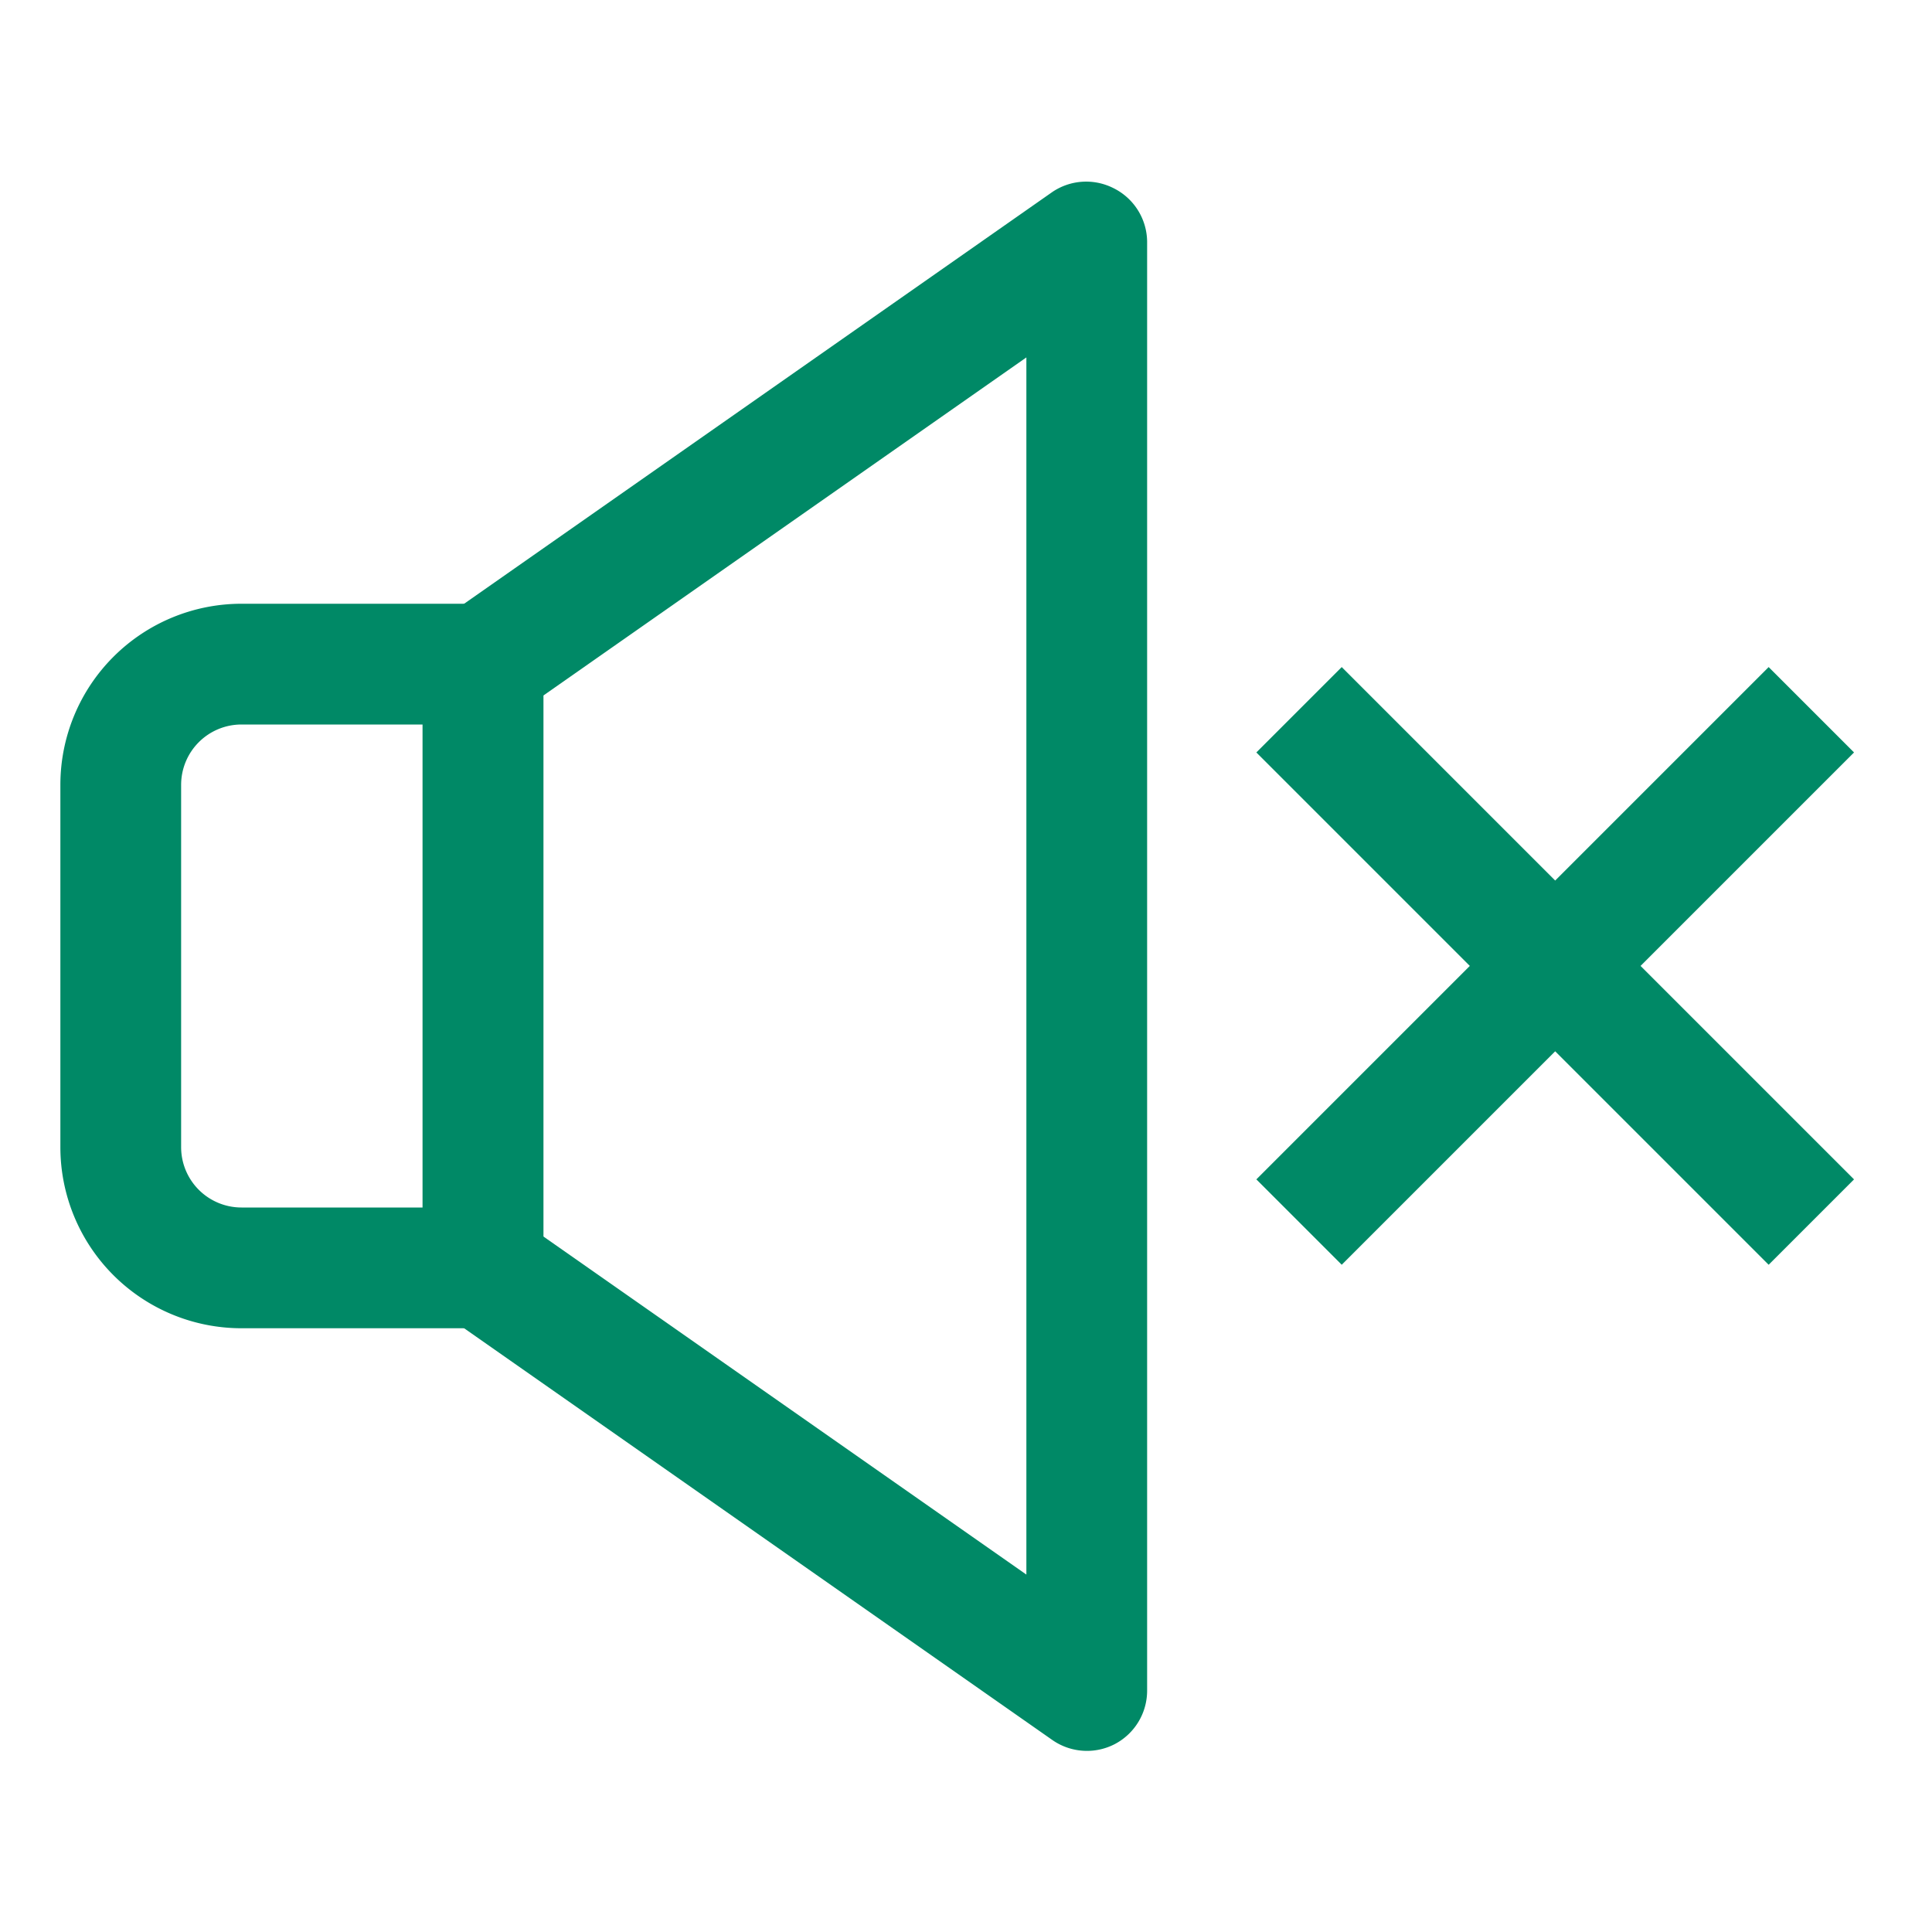 <?xml version="1.0" ?><svg viewBox="0 0 32 32" xmlns="http://www.w3.org/2000/svg"><defs><style>.cls-1{fill:#008966;}</style></defs><title/><g data-name="Layer 35" id="Layer_35"><path class="cls-1" d="M18,29a1,1,0,0,1-.57-.18l-10-7A1,1,0,0,1,7,21V11a1,1,0,0,1,.43-.82l10-7a1,1,0,0,1,1-.07A1,1,0,0,1,19,4V28a1,1,0,0,1-.54.89A1,1,0,0,1,18,29ZM9,20.48l8,5.6V5.92l-8,5.6Z"/><path class="cls-1" d="M8,22H4a3,3,0,0,1-3-3V13a3,3,0,0,1,3-3H8a1,1,0,0,1,1,1V21A1,1,0,0,1,8,22ZM4,12a1,1,0,0,0-1,1v6a1,1,0,0,0,1,1H7V12Z"/><rect class="cls-1" height="12" transform="translate(-3.77 22.9) rotate(-45)" width="2" x="24.76" y="10"/><rect class="cls-1" height="2" transform="translate(-3.77 22.9) rotate(-45)" width="12" x="19.76" y="15"/></g></svg>
